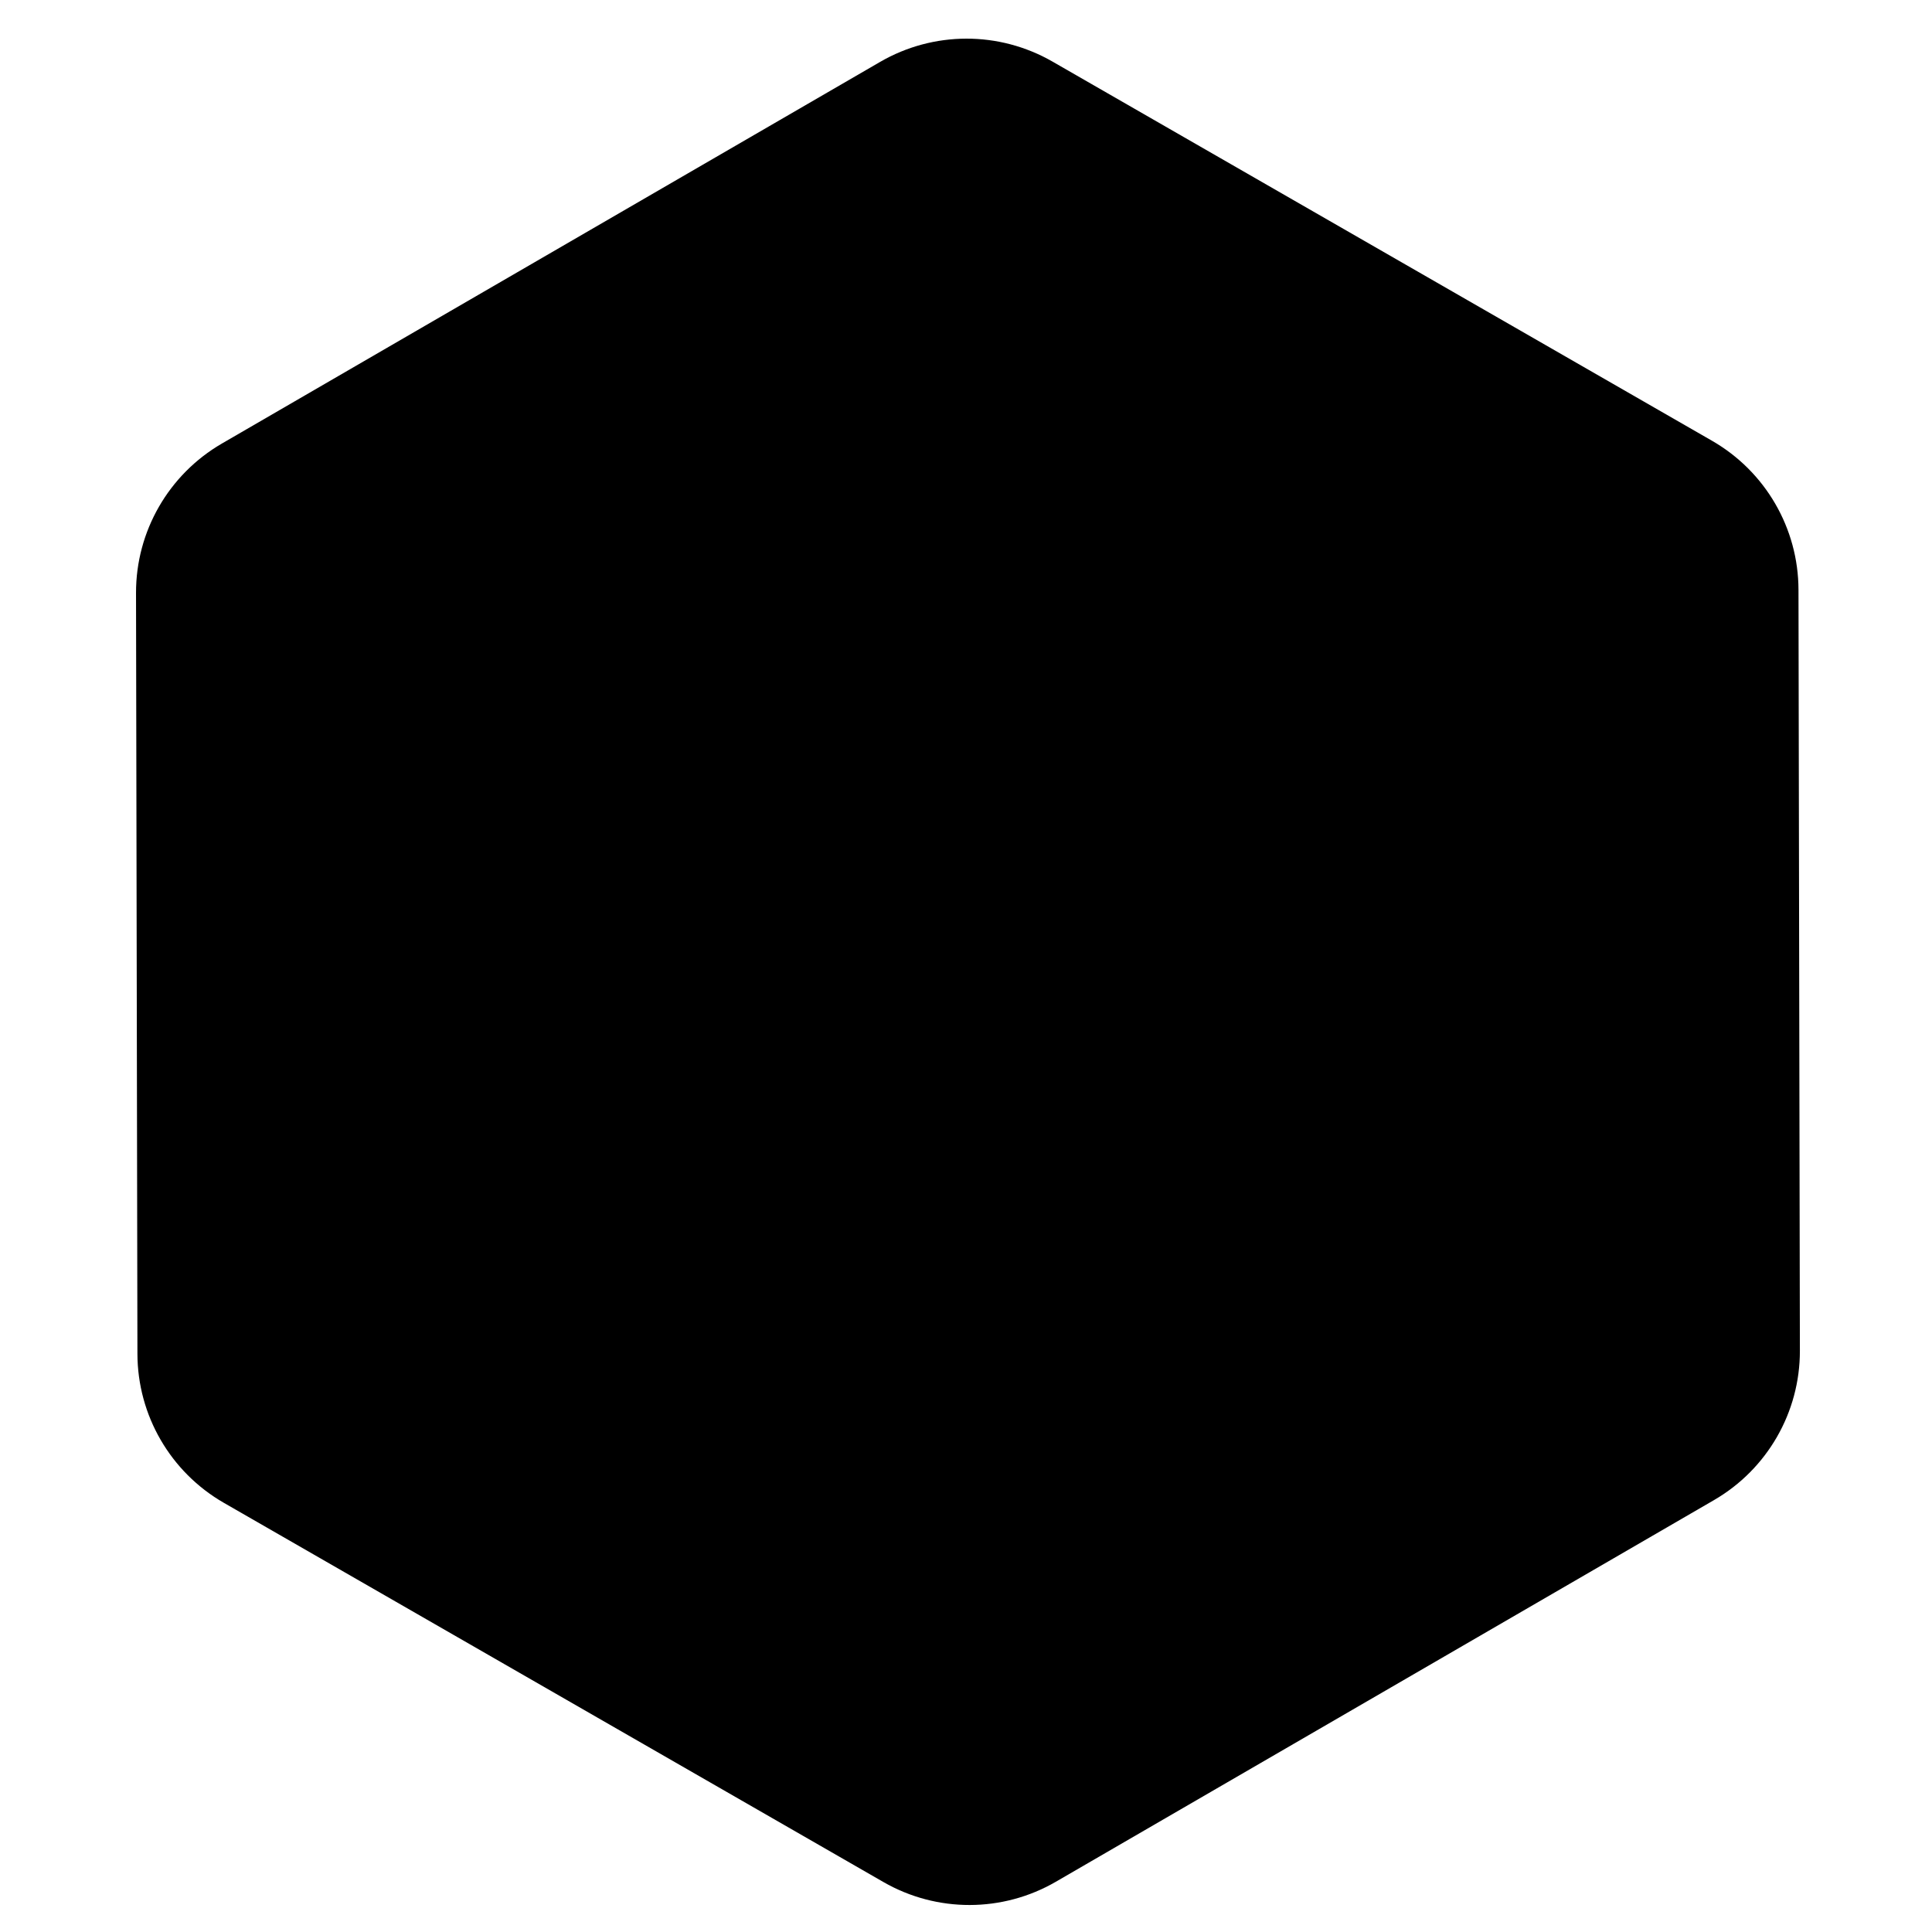 <?xml version="1.0"?>
<svg width="500" height="500" xmlns="http://www.w3.org/2000/svg" xmlns:svg="http://www.w3.org/2000/svg">
 <g>
  <title>Layer 1</title>
  <path fill="black" id="svg_1" d="m273.243,487.002l170.346,-98.782c13.787,-7.999 22.25,-22.724 22.221,-38.648l-0.363,-196.927c-0.029,-15.923 -8.546,-30.612 -22.363,-38.567l-170.709,-98.147c-13.816,-7.936 -30.8,-7.904 -44.588,0.082l-170.361,98.776c-13.787,8.005 -22.251,22.726 -22.222,38.649l0.363,196.926c0.029,15.925 8.547,30.618 22.364,38.566l170.724,98.154c13.818,7.935 30.802,7.903 44.588,-0.082z"/>
  <g id="svg_2"/>
  <g id="svg_3"/>
  <g id="svg_4"/>
  <g id="svg_5"/>
  <g id="svg_6"/>
  <g id="svg_7"/>
  <g id="svg_8"/>
  <g id="svg_9"/>
  <g id="svg_10"/>
  <g id="svg_11"/>
  <g id="svg_12"/>
  <g id="svg_13"/>
  <g id="svg_14"/>
  <g id="svg_15"/>
  <g id="svg_16"/>
 </g>
</svg>